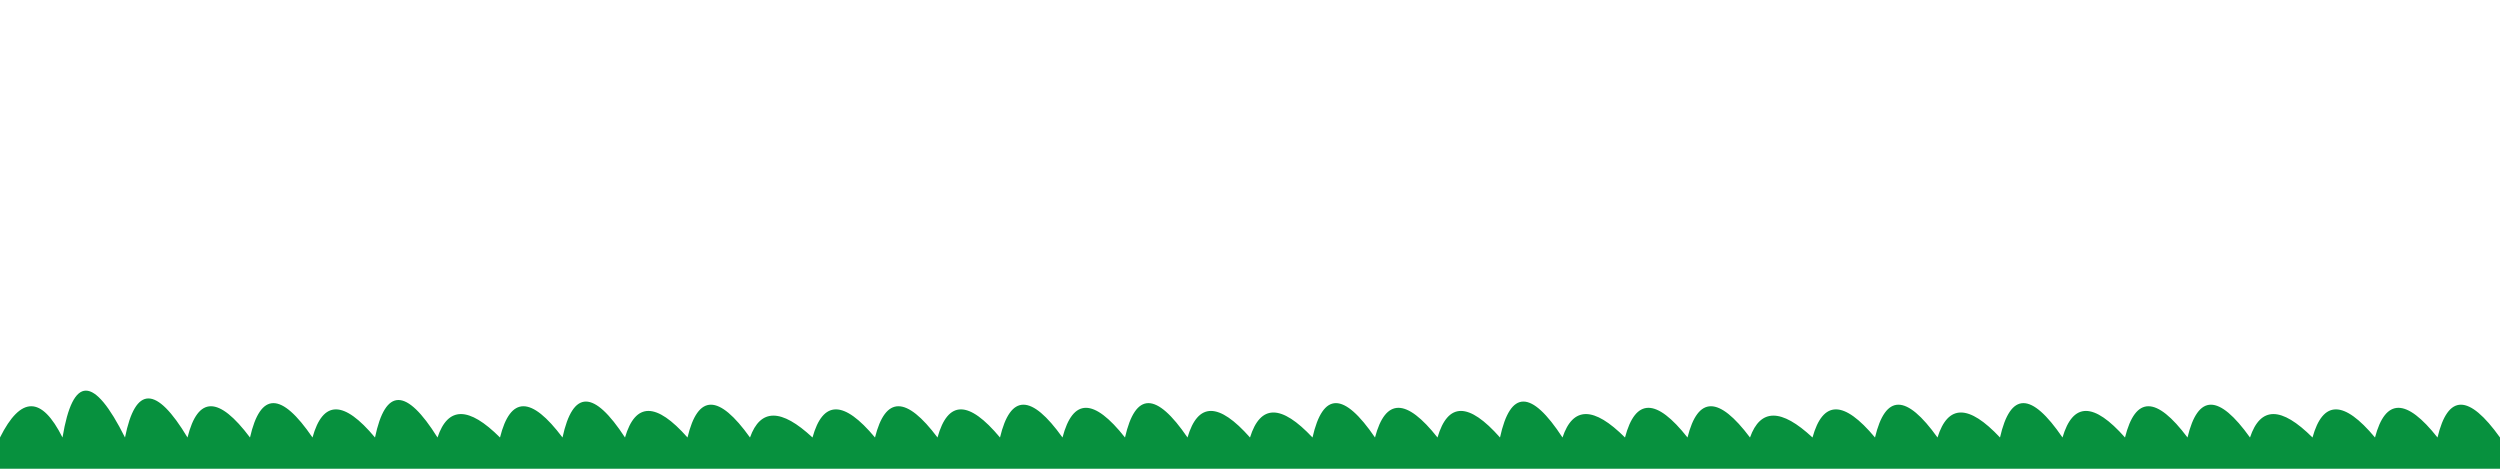 <svg viewBox="0 0 800 150" xmlns="http://www.w3.org/2000/svg" preserveAspectRatio="none">

  <g fill="#07913E">
    <path d="M0 140 Q10 120, 20 140 Q25 110, 40 140 Q45 115, 60 140 Q65 120, 80 140 Q85 118, 100 140
      Q105 122, 120 140 Q125 116, 140 140 Q145 125, 160 140 Q165 120, 180 140 Q185 117, 200 140 
      Q205 123, 220 140 Q225 119, 240 140 Q245 126, 260 140 Q265 122, 280 140 Q285 120, 300 140
      Q305 122, 320 140 Q325 119, 340 140 Q345 121, 360 140 Q365 118, 380 140 Q385 123, 400 140 
      Q405 124, 420 140 Q425 118, 440 140 Q445 121, 460 140 Q465 123, 480 140 Q485 117, 500 140 
      Q505 125, 520 140 Q525 121, 540 140 Q545 120, 560 140 Q565 126, 580 140 Q585 122, 600 140 
      Q605 119, 620 140 Q625 124, 640 140 Q645 118, 660 140 Q665 123, 680 140 Q685 120, 700 140 
      Q705 119, 720 140 Q725 125, 740 140 Q745 122, 760 140 Q765 121, 780 140 Q785 119, 800 140 V150 H0 Z"/>
  </g>
</svg>
